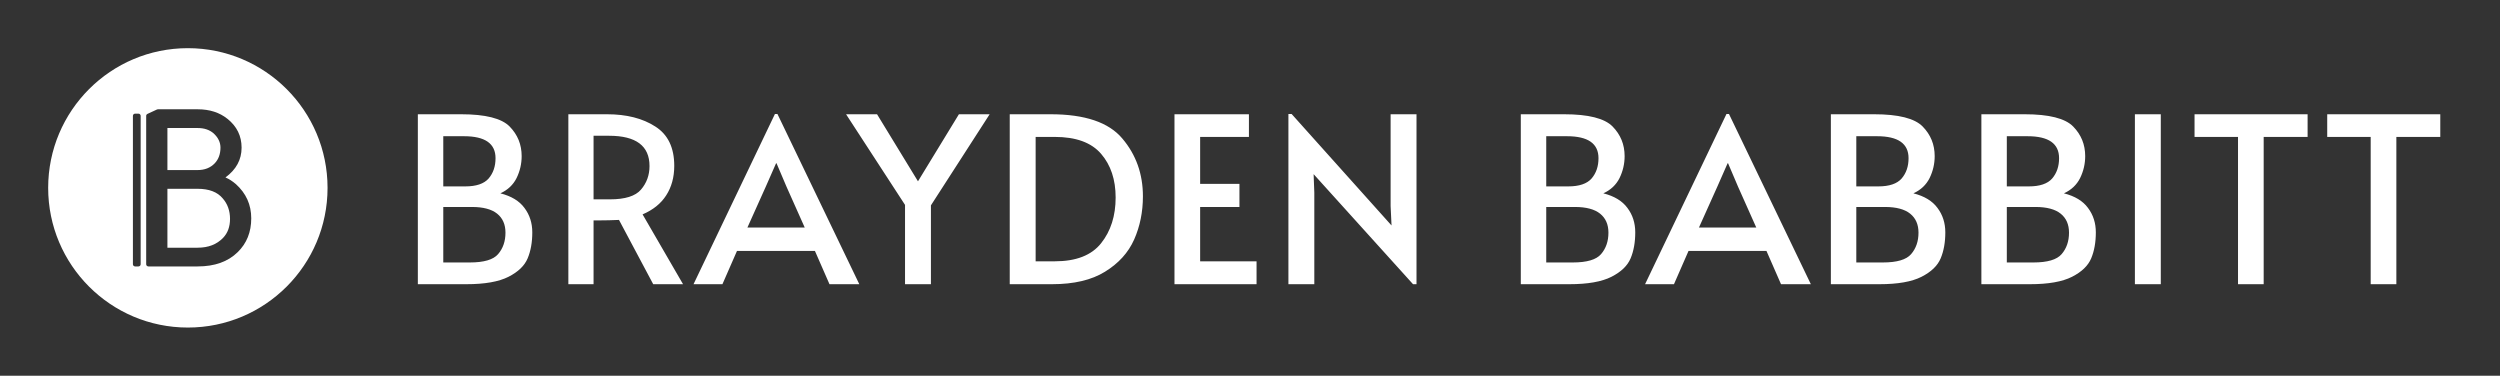 <svg width="519" height="78" viewBox="0 0 519 78" fill="none" xmlns="http://www.w3.org/2000/svg">
<rect x="0" y="0" width="519" height="78" fill="#333333" stroke="none"/>
<path fill-rule="evenodd" clip-rule="evenodd" d="M39 68C55.016 68 68 55.016 68 39C68 22.984 55.016 10 39 10C22.984 10 10 22.984 10 39C10 55.016 22.984 68 39 68ZM41.033 51.423H34.755V39.194H41.033C43.398 39.194 45.131 39.857 46.233 41.182C47.246 42.334 47.753 43.753 47.753 45.439C47.753 47.066 47.275 48.377 46.321 49.371C45.013 50.739 43.251 51.423 41.033 51.423ZM41.033 35.305H34.755V26.577H41.033C42.384 26.577 43.486 26.944 44.338 27.678C45.292 28.557 45.77 29.544 45.77 30.639C45.77 31.978 45.373 33.066 44.58 33.901C43.684 34.837 42.502 35.305 41.033 35.305ZM30.348 54.859C30.348 55.11 30.554 55.312 30.808 55.312H41.033C44.558 55.312 47.327 54.326 49.339 52.352C51.219 50.523 52.159 48.182 52.159 45.331C52.159 42.493 51.087 40.116 48.942 38.201C48.237 37.596 47.525 37.142 46.805 36.839C49.038 35.197 50.154 33.138 50.154 30.66C50.154 28.226 49.177 26.231 47.224 24.675C45.579 23.35 43.515 22.688 41.033 22.688H32.786C32.718 22.688 32.652 22.702 32.591 22.73L30.613 23.645C30.451 23.72 30.348 23.88 30.348 24.056V54.859ZM28.052 23.594C27.799 23.594 27.593 23.797 27.593 24.047V54.859C27.593 55.11 27.799 55.312 28.052 55.312H28.741C28.995 55.312 29.2 55.11 29.2 54.859V24.047C29.2 23.797 28.995 23.594 28.741 23.594H28.052Z" fill="white"/>
<path d="M86.744 23.72H95.72C100.776 23.72 104.136 24.568 105.8 26.264C107.464 27.96 108.296 30.008 108.296 32.408C108.296 34.008 107.944 35.528 107.24 36.968C106.536 38.376 105.416 39.432 103.88 40.136C106.152 40.712 107.816 41.72 108.872 43.16C109.96 44.6 110.504 46.296 110.504 48.248C110.504 50.296 110.184 52.088 109.544 53.624C108.904 55.16 107.576 56.44 105.56 57.464C103.544 58.488 100.632 59 96.824 59H86.744V23.72ZM96.584 38.696C98.856 38.696 100.472 38.152 101.432 37.064C102.392 35.944 102.872 34.536 102.872 32.84C102.872 29.8 100.696 28.28 96.344 28.28H92.024V38.696H96.584ZM97.544 54.488C100.456 54.488 102.408 53.912 103.4 52.76C104.424 51.576 104.936 50.088 104.936 48.296C104.936 46.6 104.36 45.288 103.208 44.36C102.056 43.432 100.312 42.968 97.976 42.968H92.024V54.488H97.544ZM135.607 59L128.503 45.656C127.031 45.72 125.719 45.752 124.567 45.752H123.223V59H117.991V23.72H126.007C130.071 23.72 133.415 24.568 136.039 26.264C138.663 27.928 139.975 30.648 139.975 34.424C139.975 36.792 139.415 38.84 138.295 40.568C137.207 42.264 135.575 43.576 133.399 44.504L141.799 59H135.607ZM126.631 41.384C129.767 41.384 131.911 40.712 133.063 39.368C134.247 37.992 134.839 36.36 134.839 34.472C134.839 30.28 132.039 28.184 126.439 28.184H123.223V41.384H126.631ZM161.4 23.672L178.392 59H172.2L169.176 52.088H153L149.976 59H143.976L160.872 23.672H161.4ZM159 38.696L155.16 47.24H167.064L163.272 38.744L161.208 33.896H161.112L159 38.696ZM187.884 42.536L175.644 23.72H182.076L190.572 37.64L199.069 23.72H205.452L193.26 42.632V59H187.884V42.536ZM209.622 23.72H218.118C225.222 23.72 230.182 25.4 232.998 28.76C235.846 32.12 237.27 36.12 237.27 40.76C237.27 43.992 236.662 46.984 235.446 49.736C234.23 52.456 232.214 54.68 229.398 56.408C226.614 58.136 222.95 59 218.406 59H209.622V23.72ZM218.982 54.248C223.398 54.248 226.598 53 228.582 50.504C230.598 47.976 231.606 44.808 231.606 41C231.606 37.288 230.598 34.264 228.582 31.928C226.566 29.592 223.366 28.424 218.982 28.424H214.998V54.248H218.982ZM243.821 23.72H259.277V28.424H249.149V38.168H257.309V42.968H249.149V54.248H260.861V59H243.821V23.72ZM272.707 36.152L272.851 39.992V59H267.475V23.672H268.147L288.883 46.808L288.691 42.776V23.72H294.067V59H293.347L272.707 36.152ZM315.719 23.72H324.695C329.751 23.72 333.111 24.568 334.775 26.264C336.439 27.96 337.271 30.008 337.271 32.408C337.271 34.008 336.919 35.528 336.215 36.968C335.511 38.376 334.391 39.432 332.855 40.136C335.127 40.712 336.791 41.72 337.847 43.16C338.935 44.6 339.479 46.296 339.479 48.248C339.479 50.296 339.159 52.088 338.519 53.624C337.879 55.16 336.551 56.44 334.535 57.464C332.519 58.488 329.607 59 325.799 59H315.719V23.72ZM325.559 38.696C327.831 38.696 329.447 38.152 330.407 37.064C331.367 35.944 331.847 34.536 331.847 32.84C331.847 29.8 329.671 28.28 325.319 28.28H320.999V38.696H325.559ZM326.519 54.488C329.431 54.488 331.383 53.912 332.375 52.76C333.399 51.576 333.911 50.088 333.911 48.296C333.911 46.6 333.335 45.288 332.183 44.36C331.031 43.432 329.287 42.968 326.951 42.968H320.999V54.488H326.519ZM358.94 23.672L375.932 59H369.74L366.716 52.088H350.54L347.516 59H341.516L358.412 23.672H358.94ZM356.54 38.696L352.7 47.24H364.604L360.812 38.744L358.748 33.896H358.652L356.54 38.696ZM380.088 23.72H389.064C394.12 23.72 397.48 24.568 399.144 26.264C400.808 27.96 401.64 30.008 401.64 32.408C401.64 34.008 401.288 35.528 400.584 36.968C399.88 38.376 398.76 39.432 397.224 40.136C399.496 40.712 401.16 41.72 402.216 43.16C403.304 44.6 403.848 46.296 403.848 48.248C403.848 50.296 403.528 52.088 402.888 53.624C402.248 55.16 400.92 56.44 398.904 57.464C396.888 58.488 393.976 59 390.168 59H380.088V23.72ZM389.928 38.696C392.2 38.696 393.816 38.152 394.776 37.064C395.736 35.944 396.216 34.536 396.216 32.84C396.216 29.8 394.04 28.28 389.688 28.28H385.368V38.696H389.928ZM390.888 54.488C393.8 54.488 395.752 53.912 396.744 52.76C397.768 51.576 398.28 50.088 398.28 48.296C398.28 46.6 397.704 45.288 396.552 44.36C395.4 43.432 393.656 42.968 391.32 42.968H385.368V54.488H390.888ZM411.335 23.72H420.311C425.367 23.72 428.727 24.568 430.391 26.264C432.055 27.96 432.887 30.008 432.887 32.408C432.887 34.008 432.535 35.528 431.831 36.968C431.127 38.376 430.007 39.432 428.471 40.136C430.743 40.712 432.407 41.72 433.463 43.16C434.551 44.6 435.095 46.296 435.095 48.248C435.095 50.296 434.775 52.088 434.135 53.624C433.495 55.16 432.167 56.44 430.151 57.464C428.135 58.488 425.223 59 421.415 59H411.335V23.72ZM421.175 38.696C423.447 38.696 425.063 38.152 426.023 37.064C426.983 35.944 427.463 34.536 427.463 32.84C427.463 29.8 425.287 28.28 420.935 28.28H416.615V38.696H421.175ZM422.135 54.488C425.047 54.488 426.999 53.912 427.991 52.76C429.015 51.576 429.527 50.088 429.527 48.296C429.527 46.6 428.951 45.288 427.799 44.36C426.647 43.432 424.903 42.968 422.567 42.968H416.615V54.488H422.135ZM443.205 23.72H448.581V59H443.205V23.72ZM464.611 28.424H455.587V23.72H479.059V28.424H469.939V59H464.611V28.424ZM492.155 28.424H483.131V23.72H506.603V28.424H497.483V59H492.155V28.424Z" fill="white"/>
</svg>
